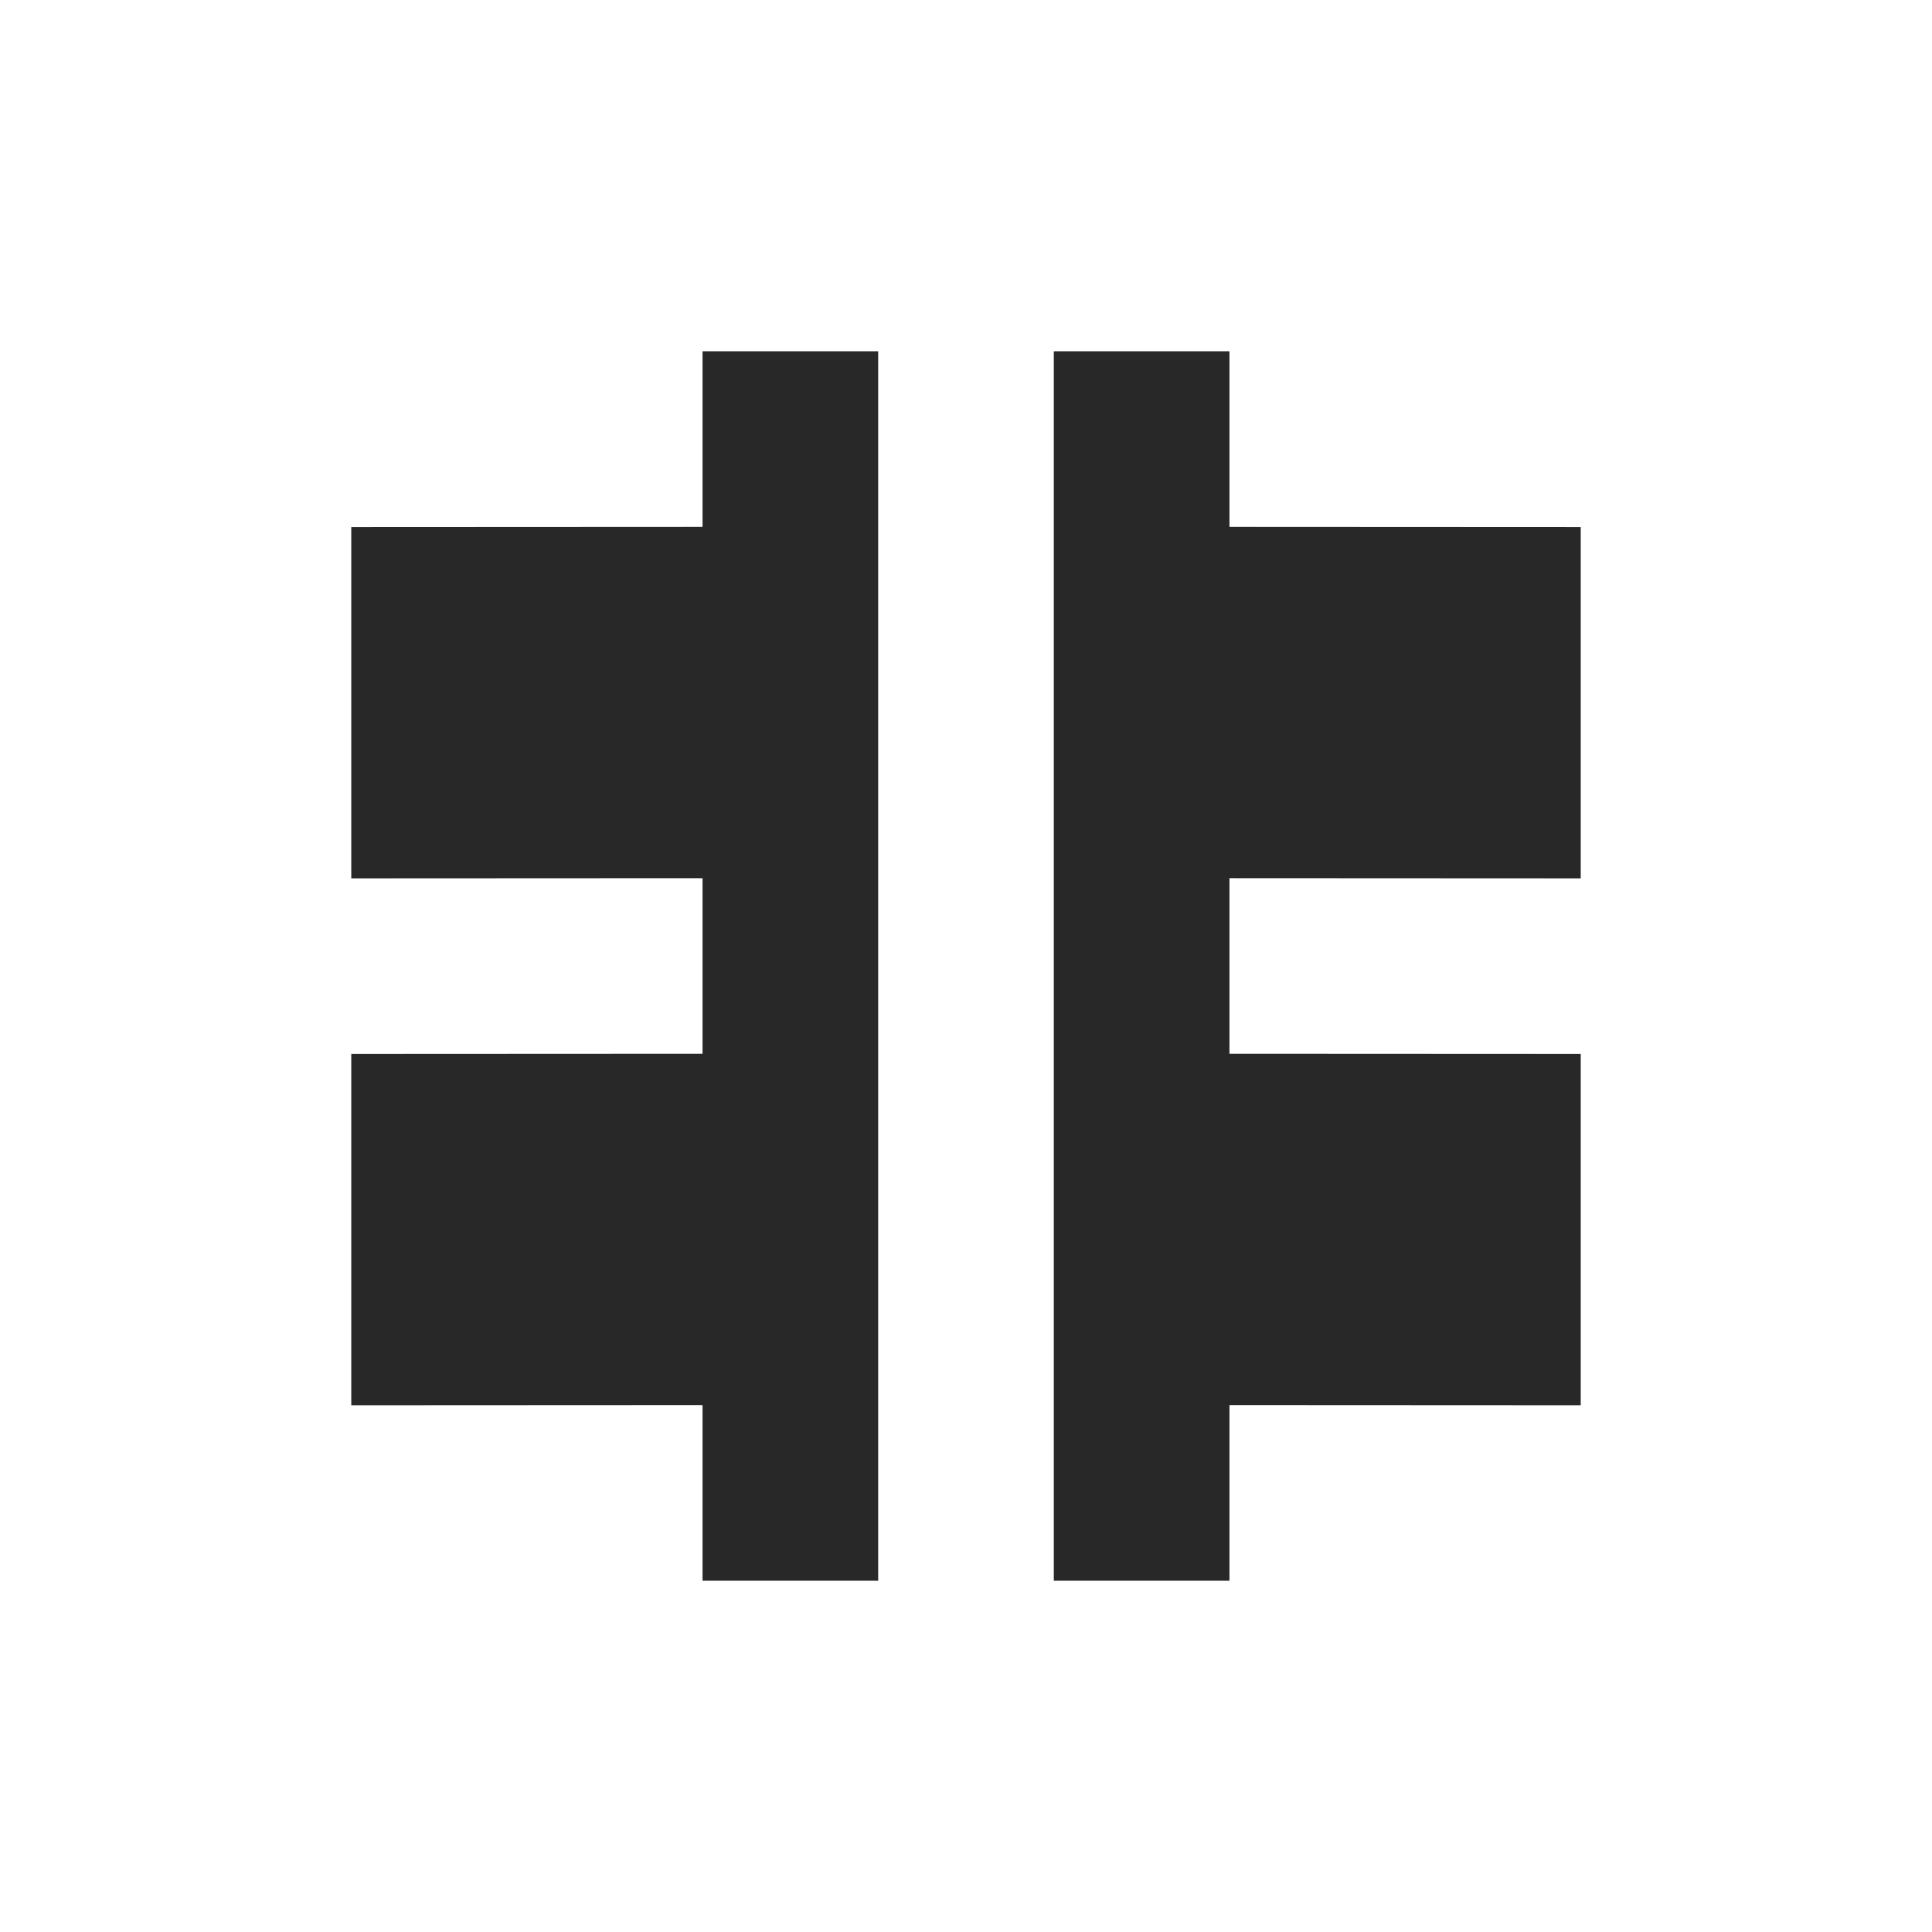 <svg width="22" height="22" version="1.1" xmlns="http://www.w3.org/2000/svg">
  <defs>
    <style id="current-color-scheme" type="text/css">.ColorScheme-Text { color:#282828; } .ColorScheme-Highlight { color:#458588; }</style>
  </defs>
  <path class="ColorScheme-Text" d="m8 4v2l-4 0.002v4l4-0.002v2l-4 2e-3v4l4-2e-3v2h2v-14zm4 0v14h2v-2l4 2e-3v-4l-4-2e-3v-2l4 2e-3v-4l-4-0.002v-2z" fill="currentColor"/>
</svg>
